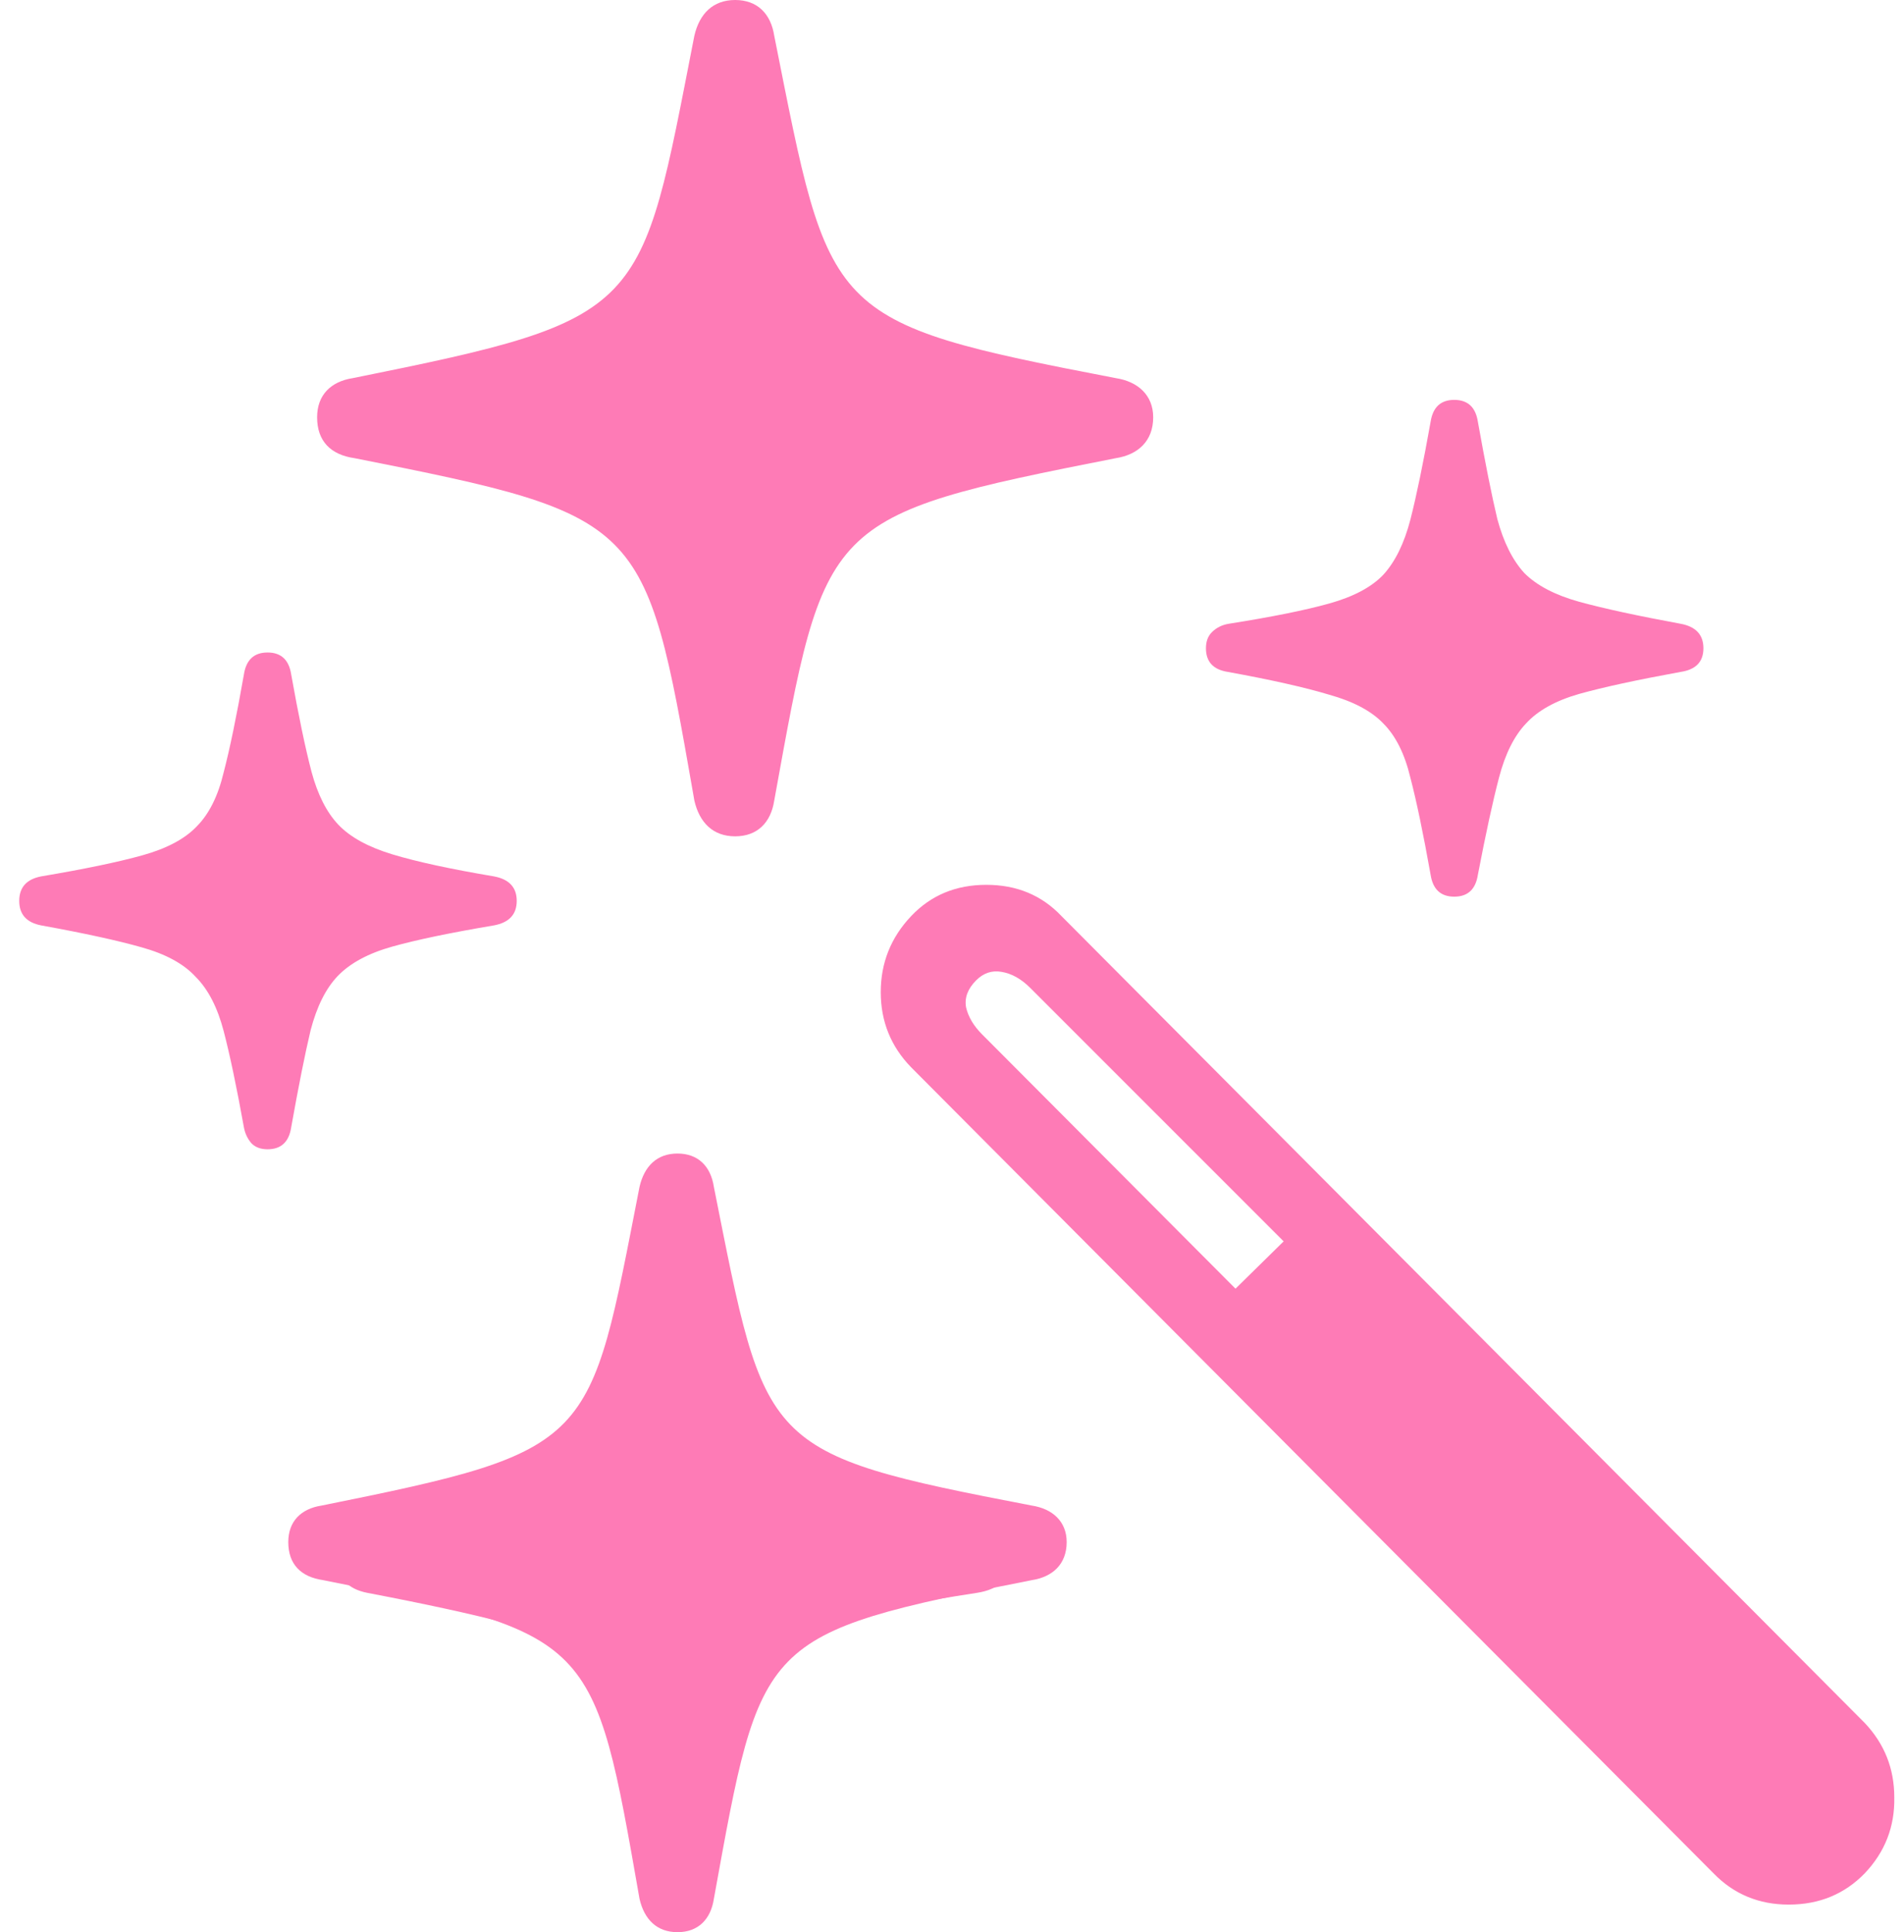<svg width="69" height="70" viewBox="0 0 69 70" fill="none" xmlns="http://www.w3.org/2000/svg">
<path d="M24.45 68.634C24.123 68.634 23.848 68.532 23.623 68.328C23.399 68.144 23.276 67.899 23.256 67.593C22.97 65.532 22.684 63.93 22.399 62.788C22.134 61.645 21.695 60.778 21.083 60.186C20.491 59.594 19.583 59.135 18.358 58.808C17.134 58.482 15.451 58.115 13.308 57.706C12.594 57.564 12.237 57.166 12.237 56.513C12.237 56.186 12.339 55.921 12.543 55.717C12.767 55.513 13.033 55.38 13.339 55.319C15.461 55.054 17.134 54.778 18.358 54.492C19.583 54.186 20.491 53.727 21.083 53.115C21.695 52.503 22.144 51.605 22.429 50.422C22.715 49.238 22.991 47.595 23.256 45.494C23.337 44.759 23.735 44.392 24.45 44.392C25.143 44.392 25.531 44.769 25.613 45.524C25.858 47.565 26.113 49.167 26.378 50.33C26.664 51.472 27.113 52.33 27.725 52.901C28.357 53.472 29.286 53.921 30.51 54.248C31.735 54.574 33.408 54.931 35.53 55.319C36.244 55.462 36.601 55.86 36.601 56.513C36.601 57.186 36.203 57.584 35.407 57.706C33.285 58.033 31.622 58.349 30.418 58.655C29.235 58.961 28.337 59.41 27.725 60.002C27.113 60.614 26.664 61.502 26.378 62.665C26.113 63.849 25.858 65.471 25.613 67.532C25.531 68.266 25.143 68.634 24.45 68.634ZM9.696 41.637C9.451 41.637 9.257 41.566 9.115 41.423C8.972 41.259 8.88 41.066 8.839 40.841C8.574 39.372 8.329 38.209 8.105 37.352C7.88 36.495 7.543 35.842 7.094 35.393C6.666 34.923 6.013 34.566 5.136 34.321C4.278 34.077 3.064 33.811 1.493 33.526C0.963 33.424 0.697 33.128 0.697 32.638C0.697 32.148 0.963 31.852 1.493 31.75C3.064 31.485 4.289 31.23 5.166 30.985C6.044 30.74 6.697 30.393 7.125 29.944C7.574 29.495 7.901 28.843 8.105 27.985C8.329 27.128 8.574 25.945 8.839 24.435C8.921 23.904 9.206 23.639 9.696 23.639C10.186 23.639 10.472 23.904 10.553 24.435C10.819 25.924 11.063 27.098 11.288 27.955C11.512 28.791 11.839 29.434 12.267 29.883C12.696 30.332 13.349 30.689 14.226 30.954C15.104 31.22 16.328 31.485 17.899 31.75C18.45 31.852 18.726 32.148 18.726 32.638C18.726 33.128 18.45 33.424 17.899 33.526C16.328 33.791 15.104 34.046 14.226 34.291C13.349 34.536 12.686 34.893 12.237 35.362C11.808 35.811 11.482 36.464 11.257 37.321C11.053 38.178 10.819 39.351 10.553 40.841C10.472 41.372 10.186 41.637 9.696 41.637ZM26.562 21.588C26.154 21.588 25.909 21.364 25.827 20.915C25.582 19.65 25.358 18.66 25.154 17.946C24.97 17.232 24.695 16.681 24.327 16.293C23.96 15.905 23.409 15.609 22.674 15.405C21.94 15.181 20.899 14.926 19.552 14.64C19.103 14.558 18.879 14.313 18.879 13.905C18.879 13.497 19.103 13.252 19.552 13.171C20.899 12.906 21.93 12.671 22.644 12.467C23.378 12.263 23.929 11.967 24.297 11.579C24.664 11.191 24.95 10.64 25.154 9.926C25.358 9.192 25.582 8.192 25.827 6.927C25.909 6.457 26.154 6.223 26.562 6.223C26.97 6.223 27.215 6.457 27.296 6.927C27.561 8.192 27.786 9.181 27.97 9.896C28.153 10.589 28.429 11.13 28.796 11.518C29.163 11.906 29.714 12.212 30.449 12.436C31.204 12.64 32.245 12.885 33.571 13.171C34.02 13.252 34.244 13.497 34.244 13.905C34.244 14.334 34.01 14.579 33.54 14.64C32.234 14.926 31.214 15.181 30.48 15.405C29.745 15.609 29.194 15.905 28.827 16.293C28.459 16.66 28.174 17.211 27.97 17.946C27.786 18.66 27.561 19.65 27.296 20.915C27.215 21.364 26.97 21.588 26.562 21.588ZM52.701 32.485C52.212 32.485 51.926 32.22 51.844 31.689C51.579 30.2 51.334 29.026 51.11 28.169C50.906 27.312 50.579 26.659 50.13 26.21C49.702 25.761 49.049 25.414 48.171 25.169C47.294 24.904 46.069 24.629 44.498 24.343C43.968 24.261 43.703 23.976 43.703 23.486C43.703 23.241 43.774 23.047 43.917 22.904C44.08 22.741 44.284 22.639 44.529 22.598C46.08 22.353 47.294 22.109 48.171 21.864C49.049 21.619 49.702 21.272 50.13 20.823C50.559 20.354 50.885 19.691 51.11 18.833C51.334 17.956 51.579 16.772 51.844 15.283C51.926 14.752 52.212 14.487 52.701 14.487C53.191 14.487 53.477 14.752 53.558 15.283C53.824 16.772 54.058 17.946 54.262 18.803C54.487 19.64 54.813 20.292 55.242 20.762C55.691 21.211 56.354 21.558 57.231 21.802C58.129 22.047 59.354 22.313 60.904 22.598C61.456 22.7 61.731 22.996 61.731 23.486C61.731 23.976 61.456 24.261 60.904 24.343C59.333 24.629 58.109 24.894 57.231 25.139C56.374 25.384 55.732 25.741 55.303 26.21C54.875 26.659 54.548 27.312 54.324 28.169C54.099 29.026 53.844 30.2 53.558 31.689C53.477 32.22 53.191 32.485 52.701 32.485ZM62.098 67.868L33.02 38.668C32.285 37.913 31.918 37.005 31.918 35.944C31.918 34.883 32.285 33.964 33.02 33.189C33.734 32.434 34.642 32.056 35.744 32.056C36.846 32.056 37.754 32.434 38.468 33.189L67.577 62.42C68.291 63.175 68.648 64.073 68.648 65.114C68.669 66.175 68.312 67.093 67.577 67.868C66.843 68.624 65.924 69.001 64.822 69.001C63.741 69.001 62.833 68.624 62.098 67.868ZM44.774 46.687L46.519 44.973L37.336 35.791C37.009 35.464 36.663 35.27 36.295 35.209C35.948 35.148 35.642 35.25 35.377 35.515C35.071 35.821 34.948 36.148 35.01 36.495C35.091 36.842 35.285 37.168 35.591 37.474L44.774 46.687Z" fill="#FE7BB6"/>
<path d="M28.058 29.003C27.935 29.805 27.442 30.299 26.641 30.299C25.841 30.299 25.348 29.805 25.163 29.003L25.121 28.758C23.378 18.819 23.354 18.68 12.847 16.599C11.985 16.476 11.492 15.982 11.492 15.118C11.492 14.316 11.985 13.822 12.785 13.699C23.501 11.539 23.193 11.354 25.163 1.296C25.348 0.494 25.841 0 26.641 0C27.442 0 27.935 0.494 28.058 1.296C30.09 11.478 29.844 11.663 40.436 13.699C41.236 13.822 41.791 14.316 41.791 15.118C41.791 15.982 41.236 16.476 40.436 16.599C29.782 18.698 29.905 18.821 28.058 29.003Z" fill="#FE7BB6"/>
<path d="M25.87 68.793C25.756 69.54 25.297 70 24.552 70C23.806 70 23.348 69.54 23.176 68.793C21.513 59.314 21.57 59.199 11.709 57.246C10.906 57.131 10.447 56.671 10.447 55.867C10.447 55.12 10.906 54.66 11.651 54.545C21.628 52.535 21.341 52.362 23.176 42.998C23.348 42.251 23.806 41.791 24.552 41.791C25.297 41.791 25.756 42.251 25.87 42.998C27.762 52.477 27.533 52.65 37.395 54.545C38.14 54.66 38.656 55.12 38.656 55.867C38.656 56.671 38.14 57.131 37.395 57.246C27.476 59.199 27.59 59.314 25.87 68.793Z" fill="#FE7BB6"/>
</svg>
